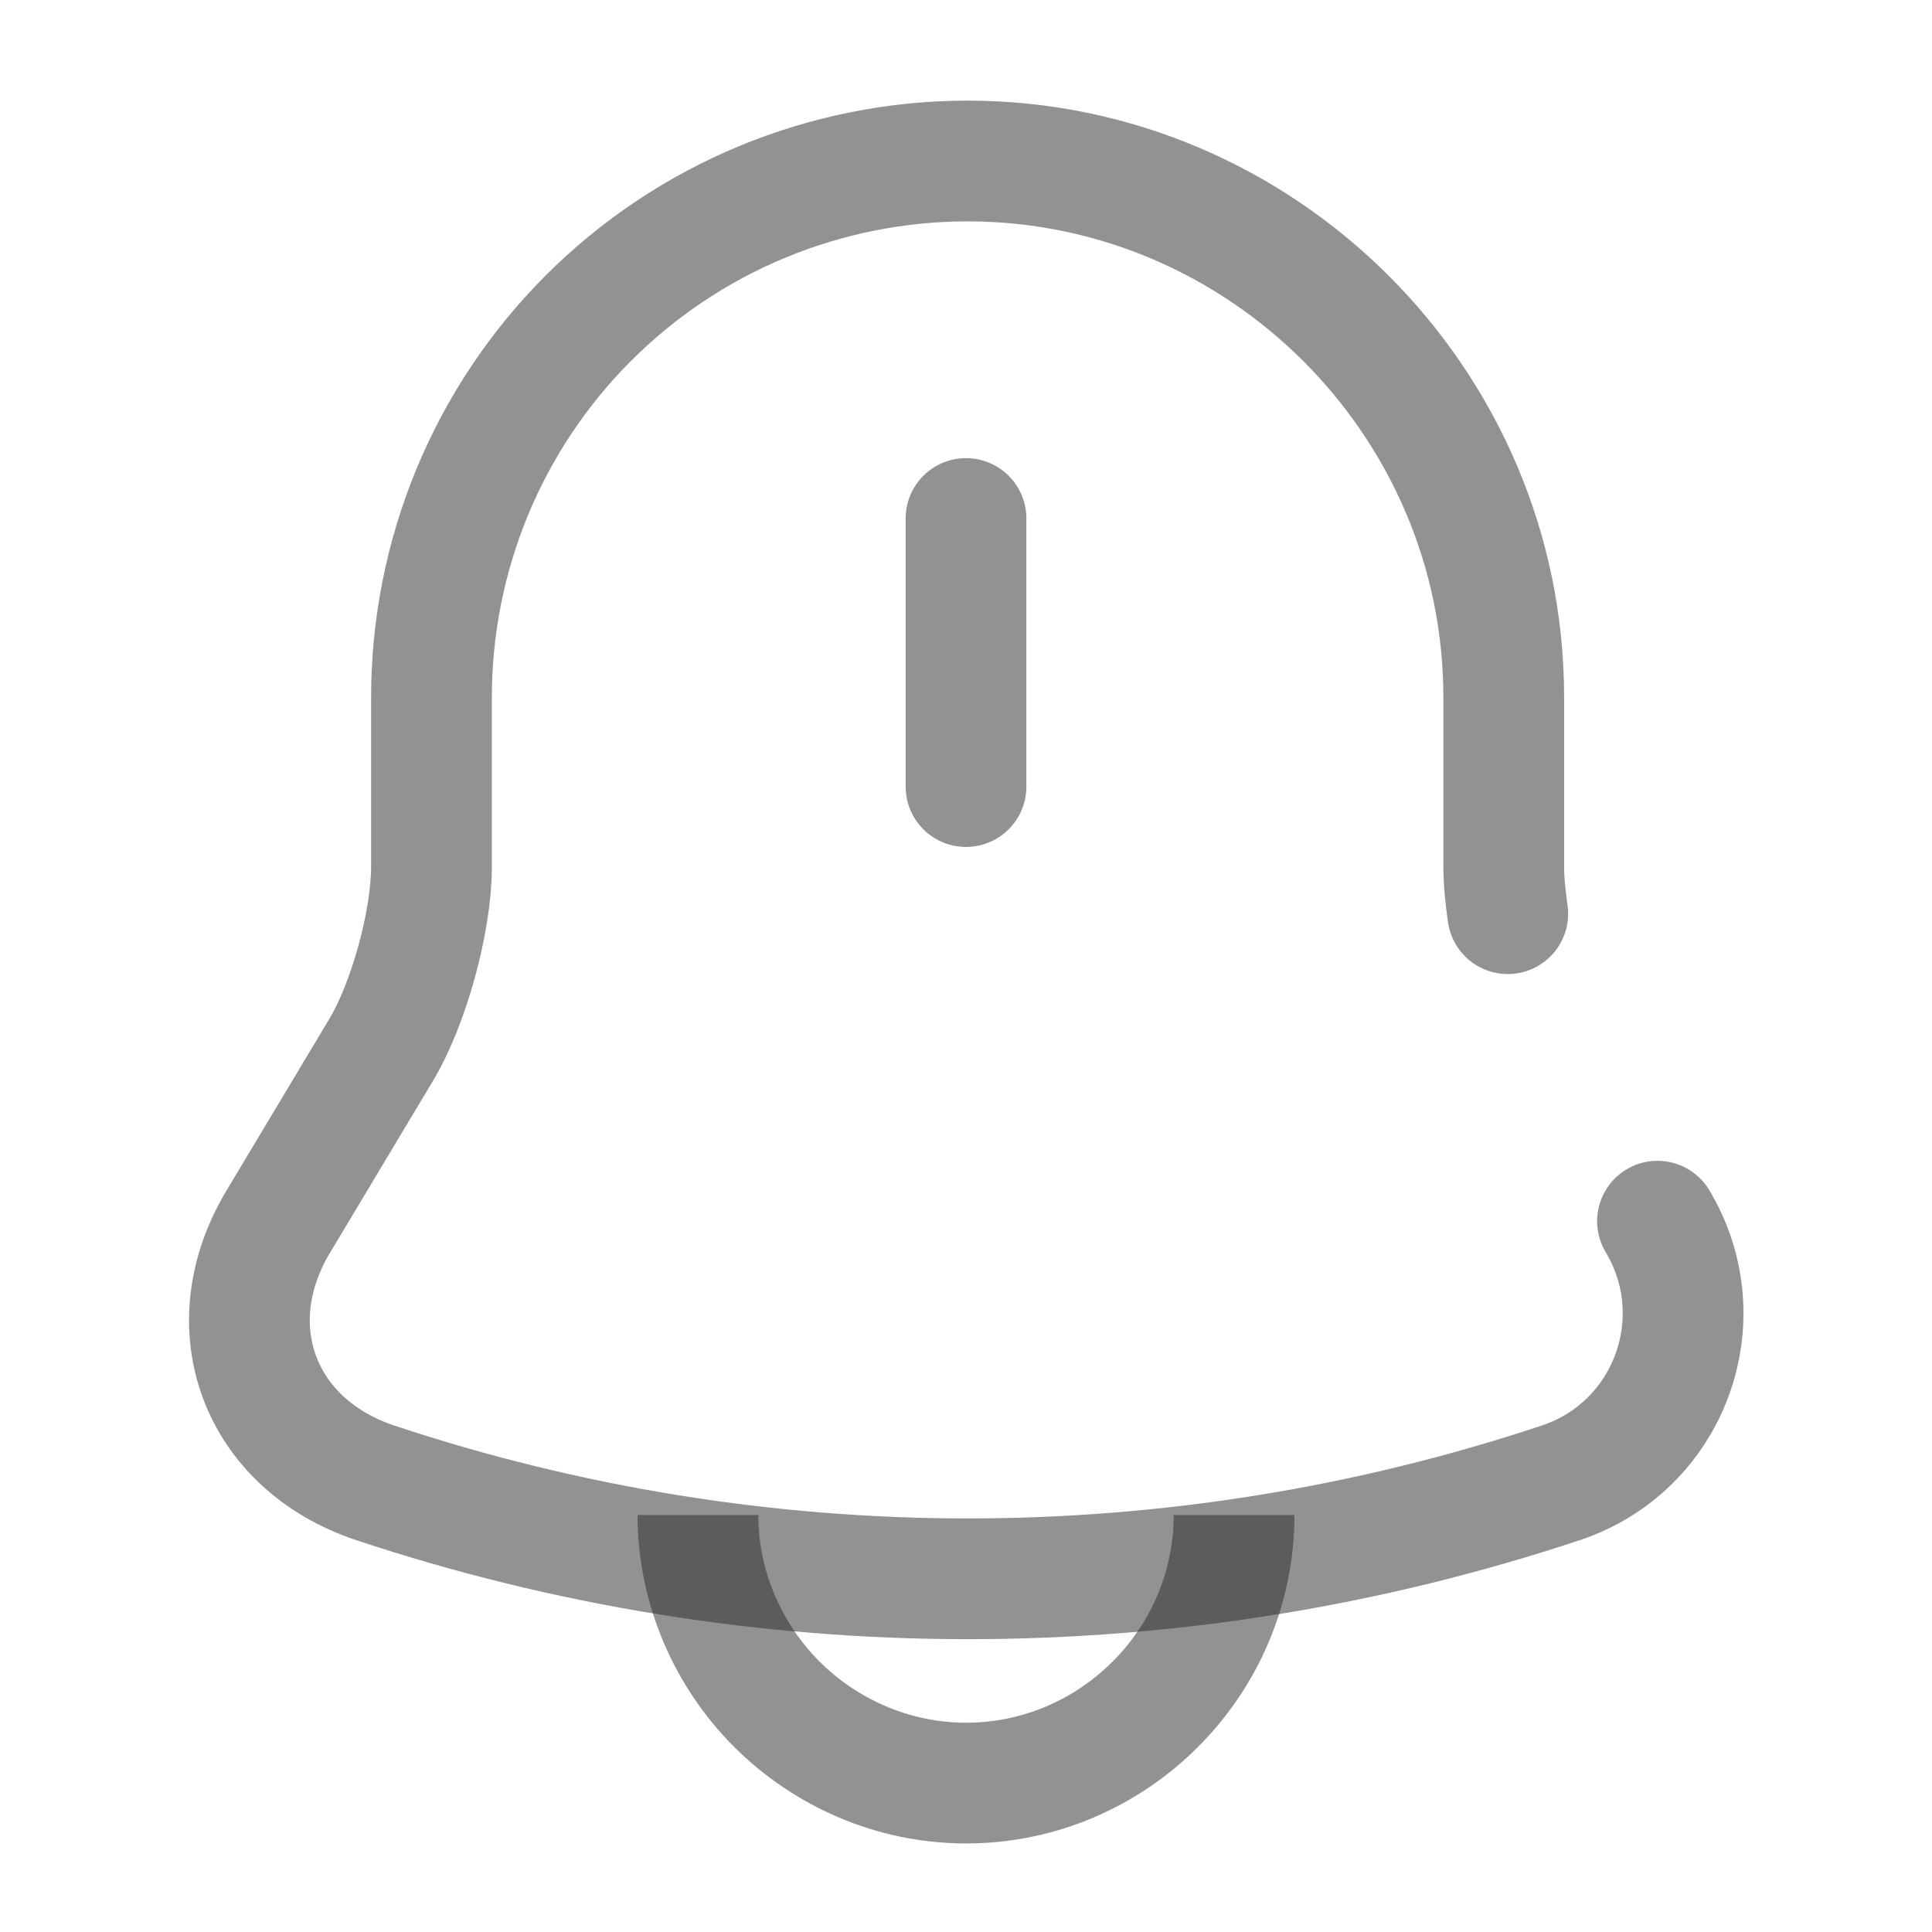 <svg width="24" height="24" viewBox="0 0 24 24" fill="none" xmlns="http://www.w3.org/2000/svg">
<path d="M12 6.441V9.771M20.59 15.17C21.32 16.39 20.74 17.97 19.39 18.42C14.609 20.01 9.441 20.01 4.66 18.42C3.22 17.94 2.67 16.48 3.46 15.17L4.73 13.05C5.08 12.47 5.36 11.44 5.36 10.77V8.67C5.359 7.795 5.53 6.927 5.864 6.118C6.198 5.309 6.688 4.574 7.307 3.954C7.926 3.335 8.66 2.843 9.469 2.508C10.278 2.173 11.145 2 12.02 2C15.68 2 18.68 5 18.68 8.66V10.76C18.68 10.94 18.7 11.14 18.73 11.35" stroke="#272727" stroke-opacity="0.5" stroke-width="1.5" stroke-miterlimit="10" stroke-linecap="round"/>
<path d="M15.33 18.82C15.33 20.65 13.83 22.15 12 22.15C11.09 22.15 10.25 21.77 9.65 21.17C9.05 20.57 8.67 19.73 8.67 18.82" stroke="#272727" stroke-opacity="0.5" stroke-width="1.5" stroke-miterlimit="10"/>
</svg>
